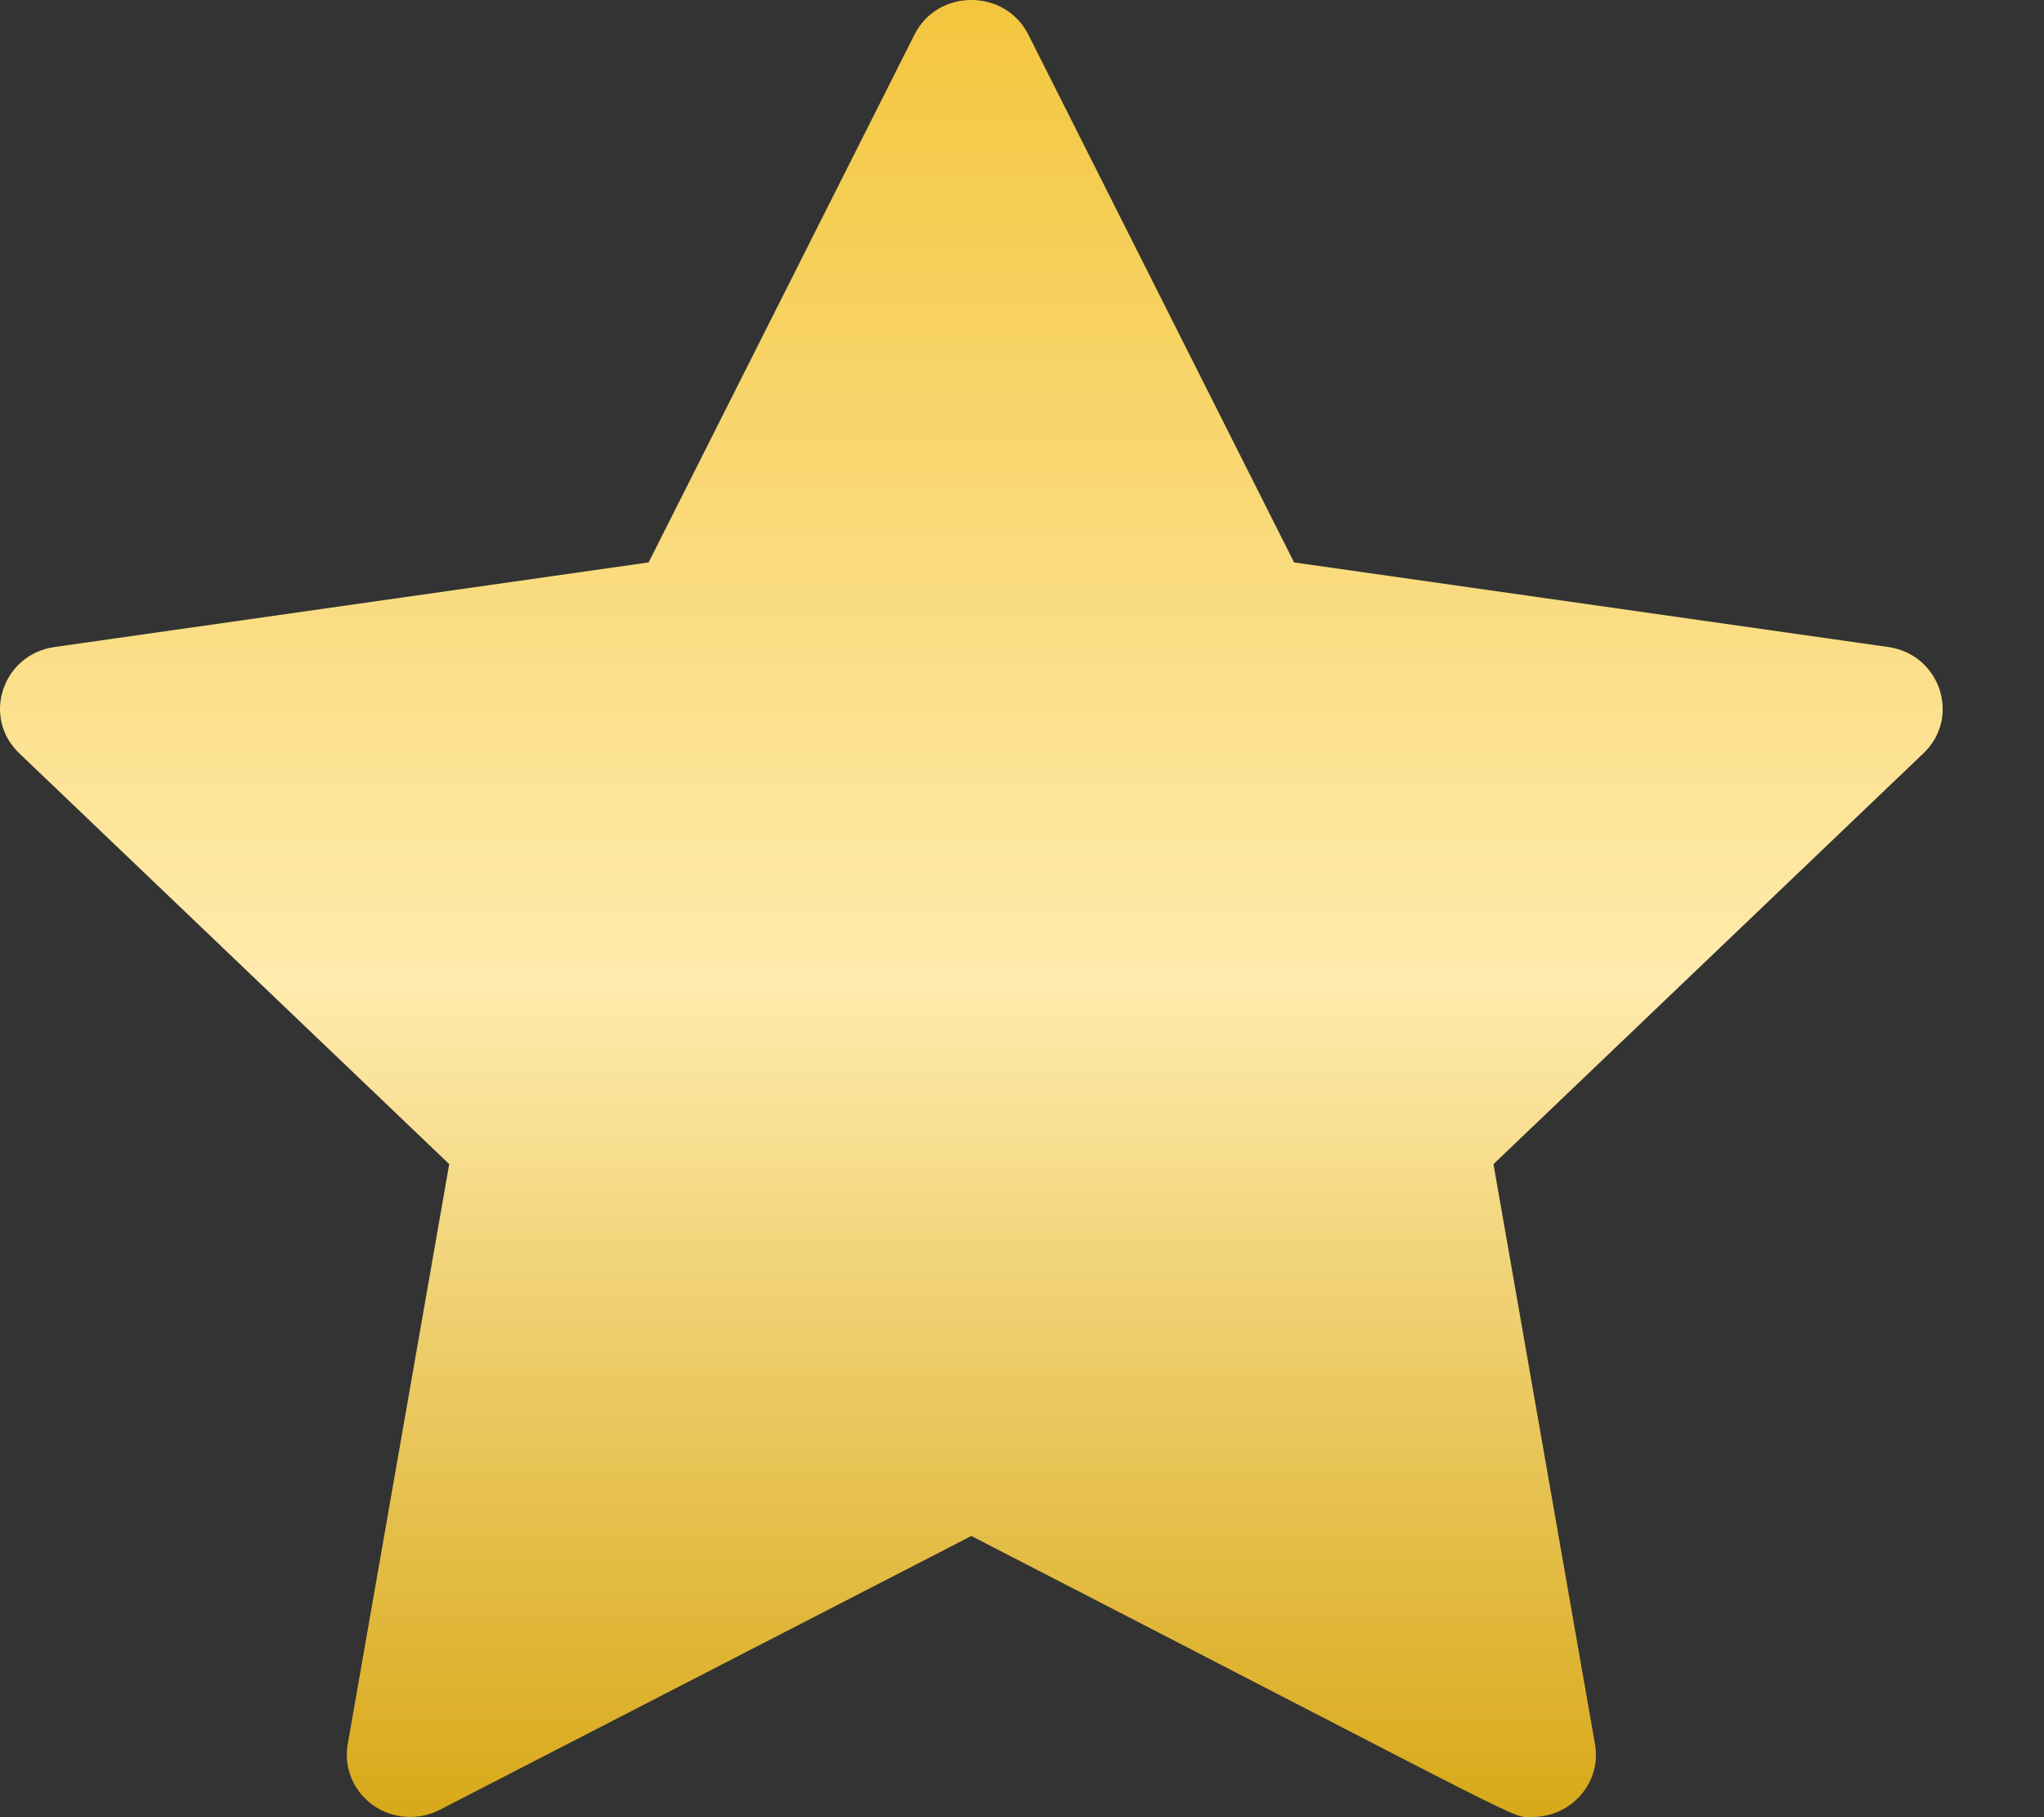 <svg width="18" height="16" viewBox="0 0 18 16" fill="none" xmlns="http://www.w3.org/2000/svg">
<rect x="0" y="0" width="18" height="16" fill="#333333" stroke="none"/>
<path d="M16.629 5.697L11.396 4.952L9.056 0.305C8.851 -0.102 8.257 -0.102 8.053 0.305L5.712 4.952L0.479 5.697C0.021 5.763 -0.162 6.316 0.169 6.632L3.956 10.25L3.062 15.358C3.026 15.563 3.112 15.771 3.284 15.894C3.457 16.016 3.685 16.032 3.873 15.935L8.554 13.524C13.65 16.149 13.3 15.998 13.495 15.998C13.84 15.998 14.105 15.694 14.046 15.358L13.152 10.25L16.939 6.632C17.27 6.316 17.087 5.763 16.629 5.697Z" fill="url(#paint0_linear_1482_23822)"/>
<defs>
<linearGradient id="paint0_linear_1482_23822" x1="8.554" y1="0" x2="8.554" y2="16" gradientUnits="userSpaceOnUse">
<stop stop-color="#F3C63D"/>
<stop offset="0.542" stop-color="#FFEBAD"/>
<stop offset="1" stop-color="#E2B017" stop-opacity="0.94"/>
</linearGradient>
</defs>
</svg>
